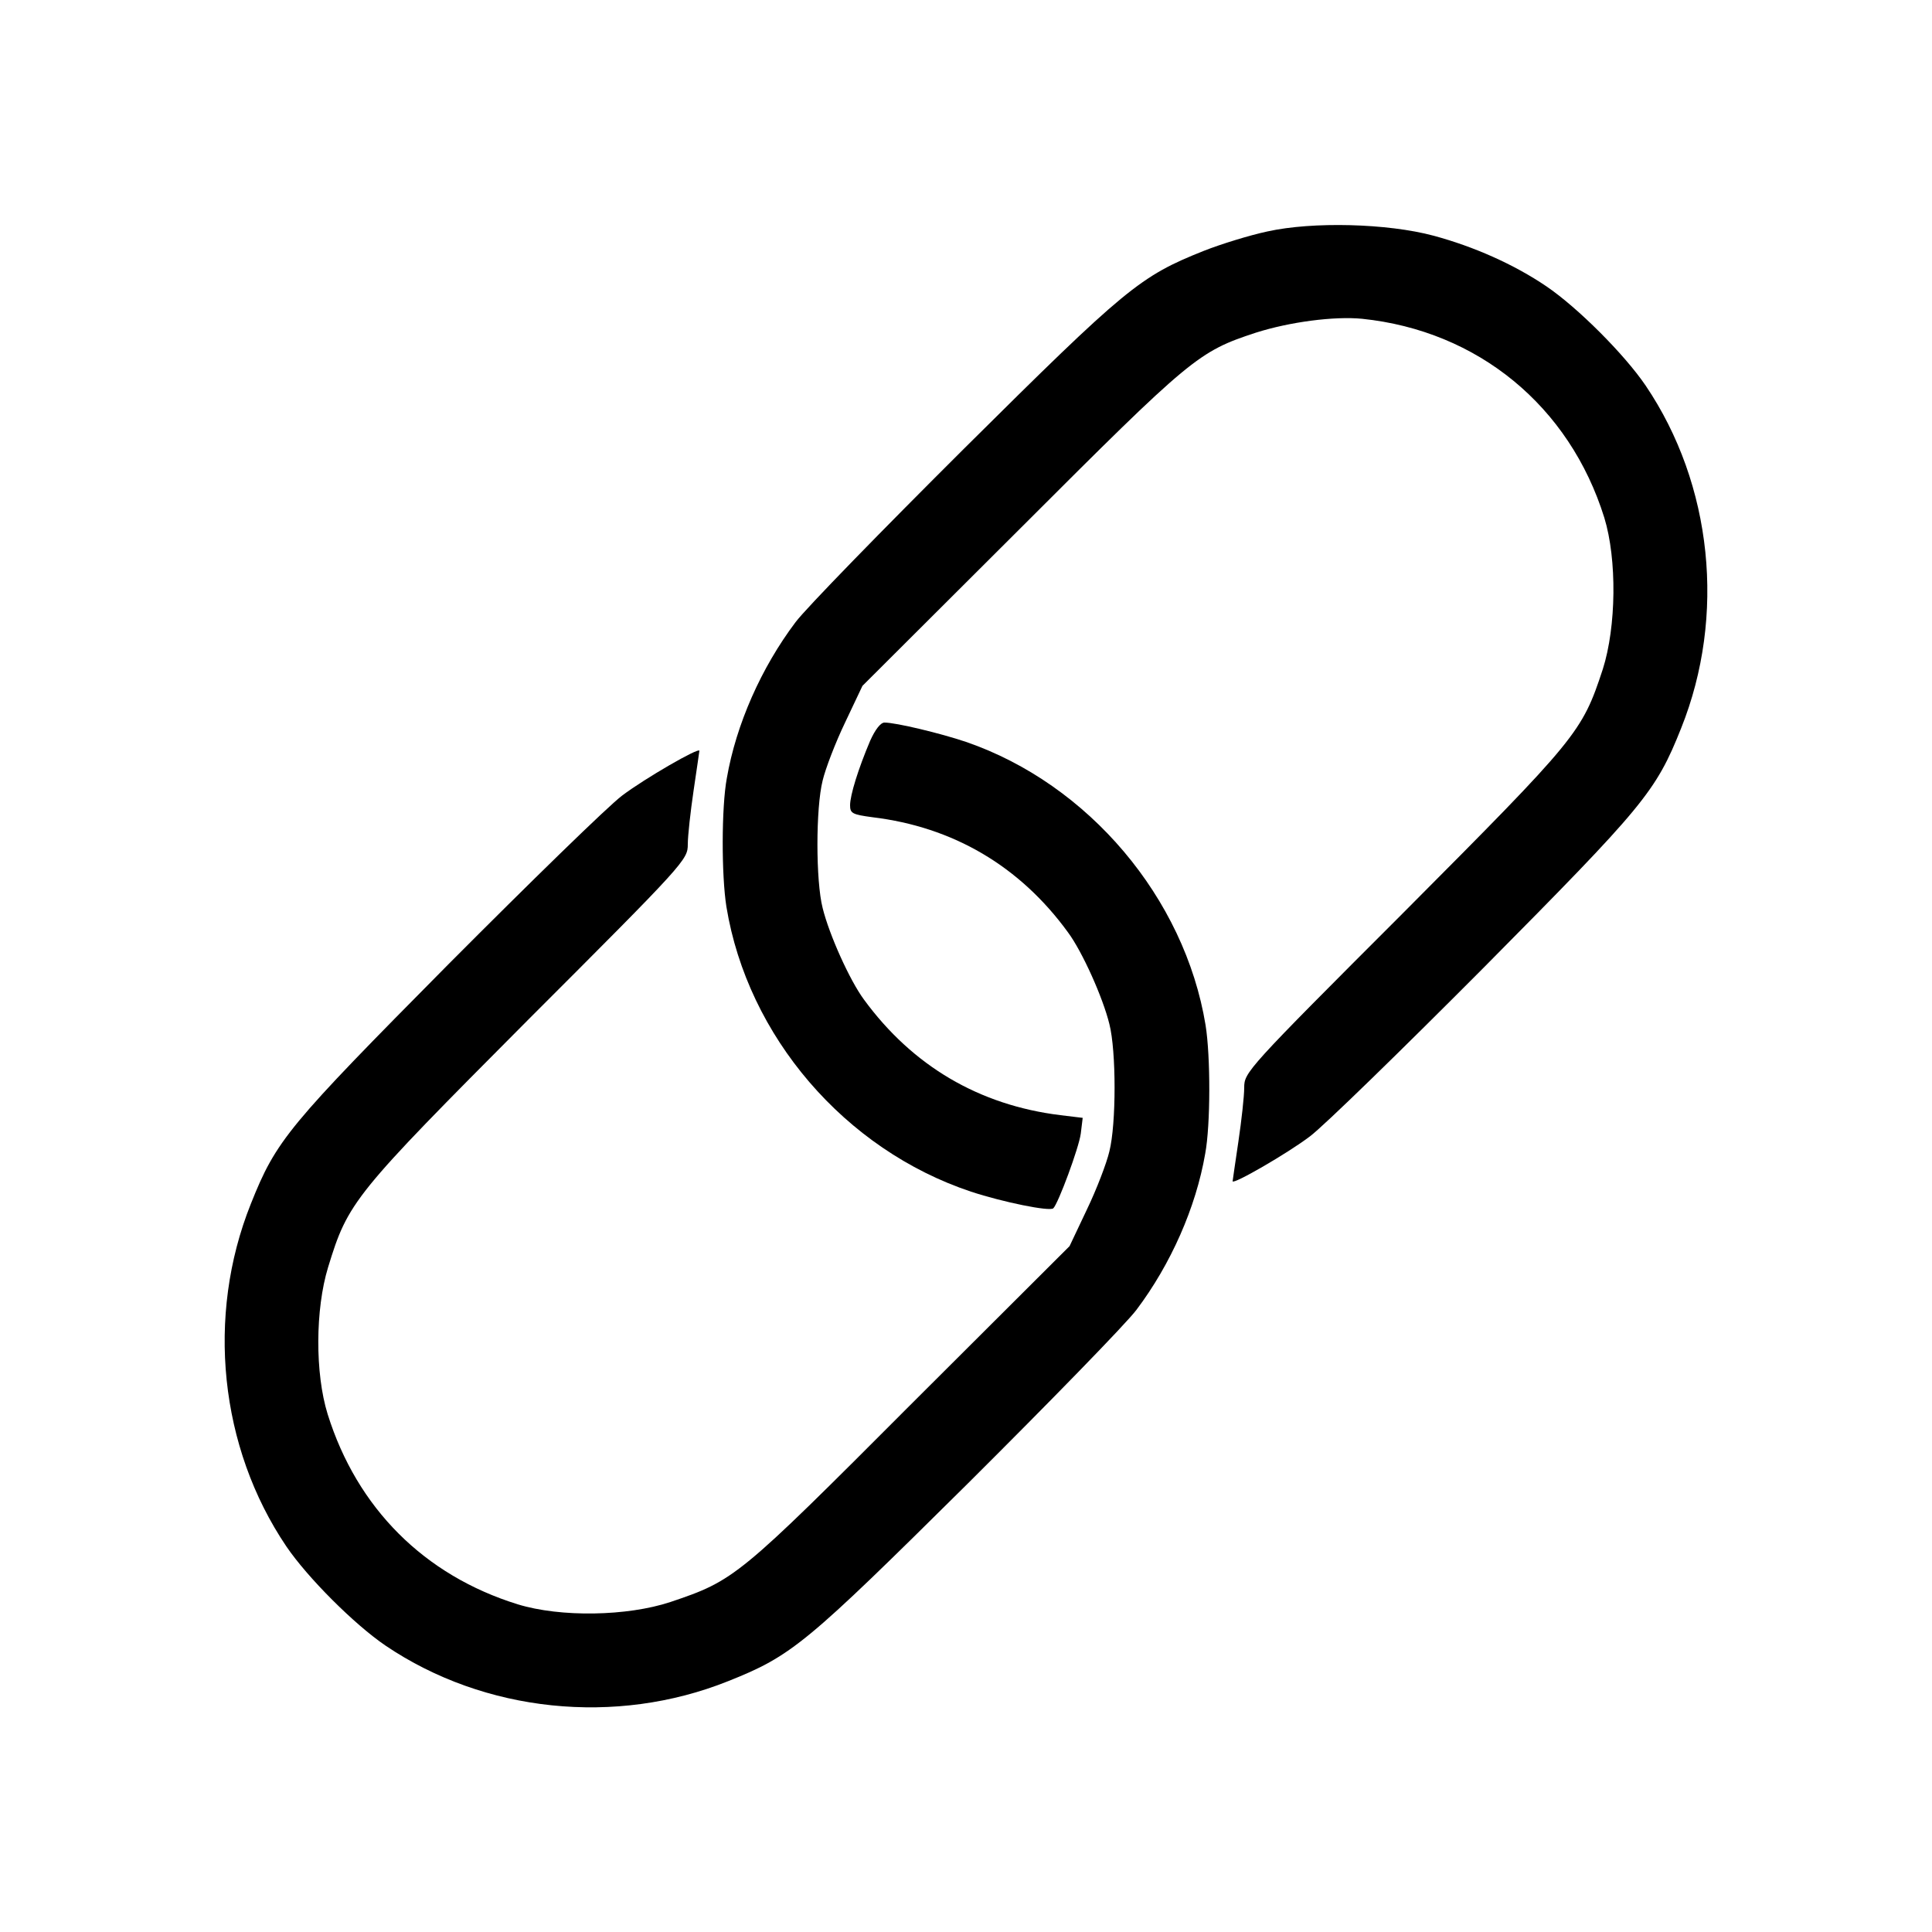<?xml version="1.0" standalone="no"?>
<!DOCTYPE svg PUBLIC "-//W3C//DTD SVG 20010904//EN"
 "http://www.w3.org/TR/2001/REC-SVG-20010904/DTD/svg10.dtd">
<svg version="1.0" xmlns="http://www.w3.org/2000/svg"
 width="500pt" height="500pt" viewBox="0 0 500 500"
 preserveAspectRatio="xMidYMid meet">
<g transform="translate(0,500) scale(0.1,-0.1)"
fill="#000000" stroke="none">
<path d="M3280 4401 c-47 -10 -121 -33 -164 -50 -166 -66 -202 -96 -619 -510
-214 -213 -411 -415 -438 -451 -89 -118 -154 -265 -178 -404 -14 -75 -14 -252
-1 -333 55 -335 306 -628 633 -737 82 -27 204 -52 213 -43 13 13 66 156 71
193 l5 41 -58 7 c-210 26 -382 127 -508 299 -37 50 -90 168 -107 237 -18 70
-18 259 0 330 7 30 33 98 58 150 l45 95 412 411 c440 440 457 454 606 503 88
28 203 43 275 36 300 -31 537 -226 627 -515 33 -108 31 -282 -4 -392 -54 -164
-65 -177 -514 -628 -409 -409 -414 -415 -414 -455 0 -22 -7 -85 -15 -139 -8
-55 -15 -101 -15 -103 0 -10 142 72 200 116 36 27 238 224 451 438 413 417
444 453 510 619 116 290 81 630 -92 886 -55 81 -176 202 -257 257 -84 57 -188
103 -292 131 -119 32 -313 37 -430 11z"/>
<path d="M2252 3083 c-31 -73 -52 -141 -52 -167 0 -21 6 -24 58 -31 208 -25
381 -126 506 -298 37 -50 90 -168 107 -237 18 -70 18 -259 0 -330 -7 -30 -33
-98 -58 -150 l-45 -95 -412 -411 c-446 -447 -455 -454 -621 -510 -112 -37
-284 -40 -395 -6 -242 75 -416 249 -492 492 -33 106 -32 272 1 380 52 170 65
186 517 640 408 408 414 415 414 455 0 22 7 85 15 139 8 55 15 101 15 103 0
10 -142 -72 -200 -116 -36 -27 -238 -224 -451 -438 -413 -417 -444 -453 -510
-619 -116 -290 -81 -630 92 -886 55 -81 176 -202 257 -257 256 -173 596 -208
886 -92 166 66 202 97 619 510 214 213 411 415 438 451 89 118 154 265 178
404 14 75 14 252 1 333 -54 329 -303 624 -620 733 -65 22 -181 50 -211 50 -10
0 -24 -18 -37 -47z"/>
</g>
</svg>
